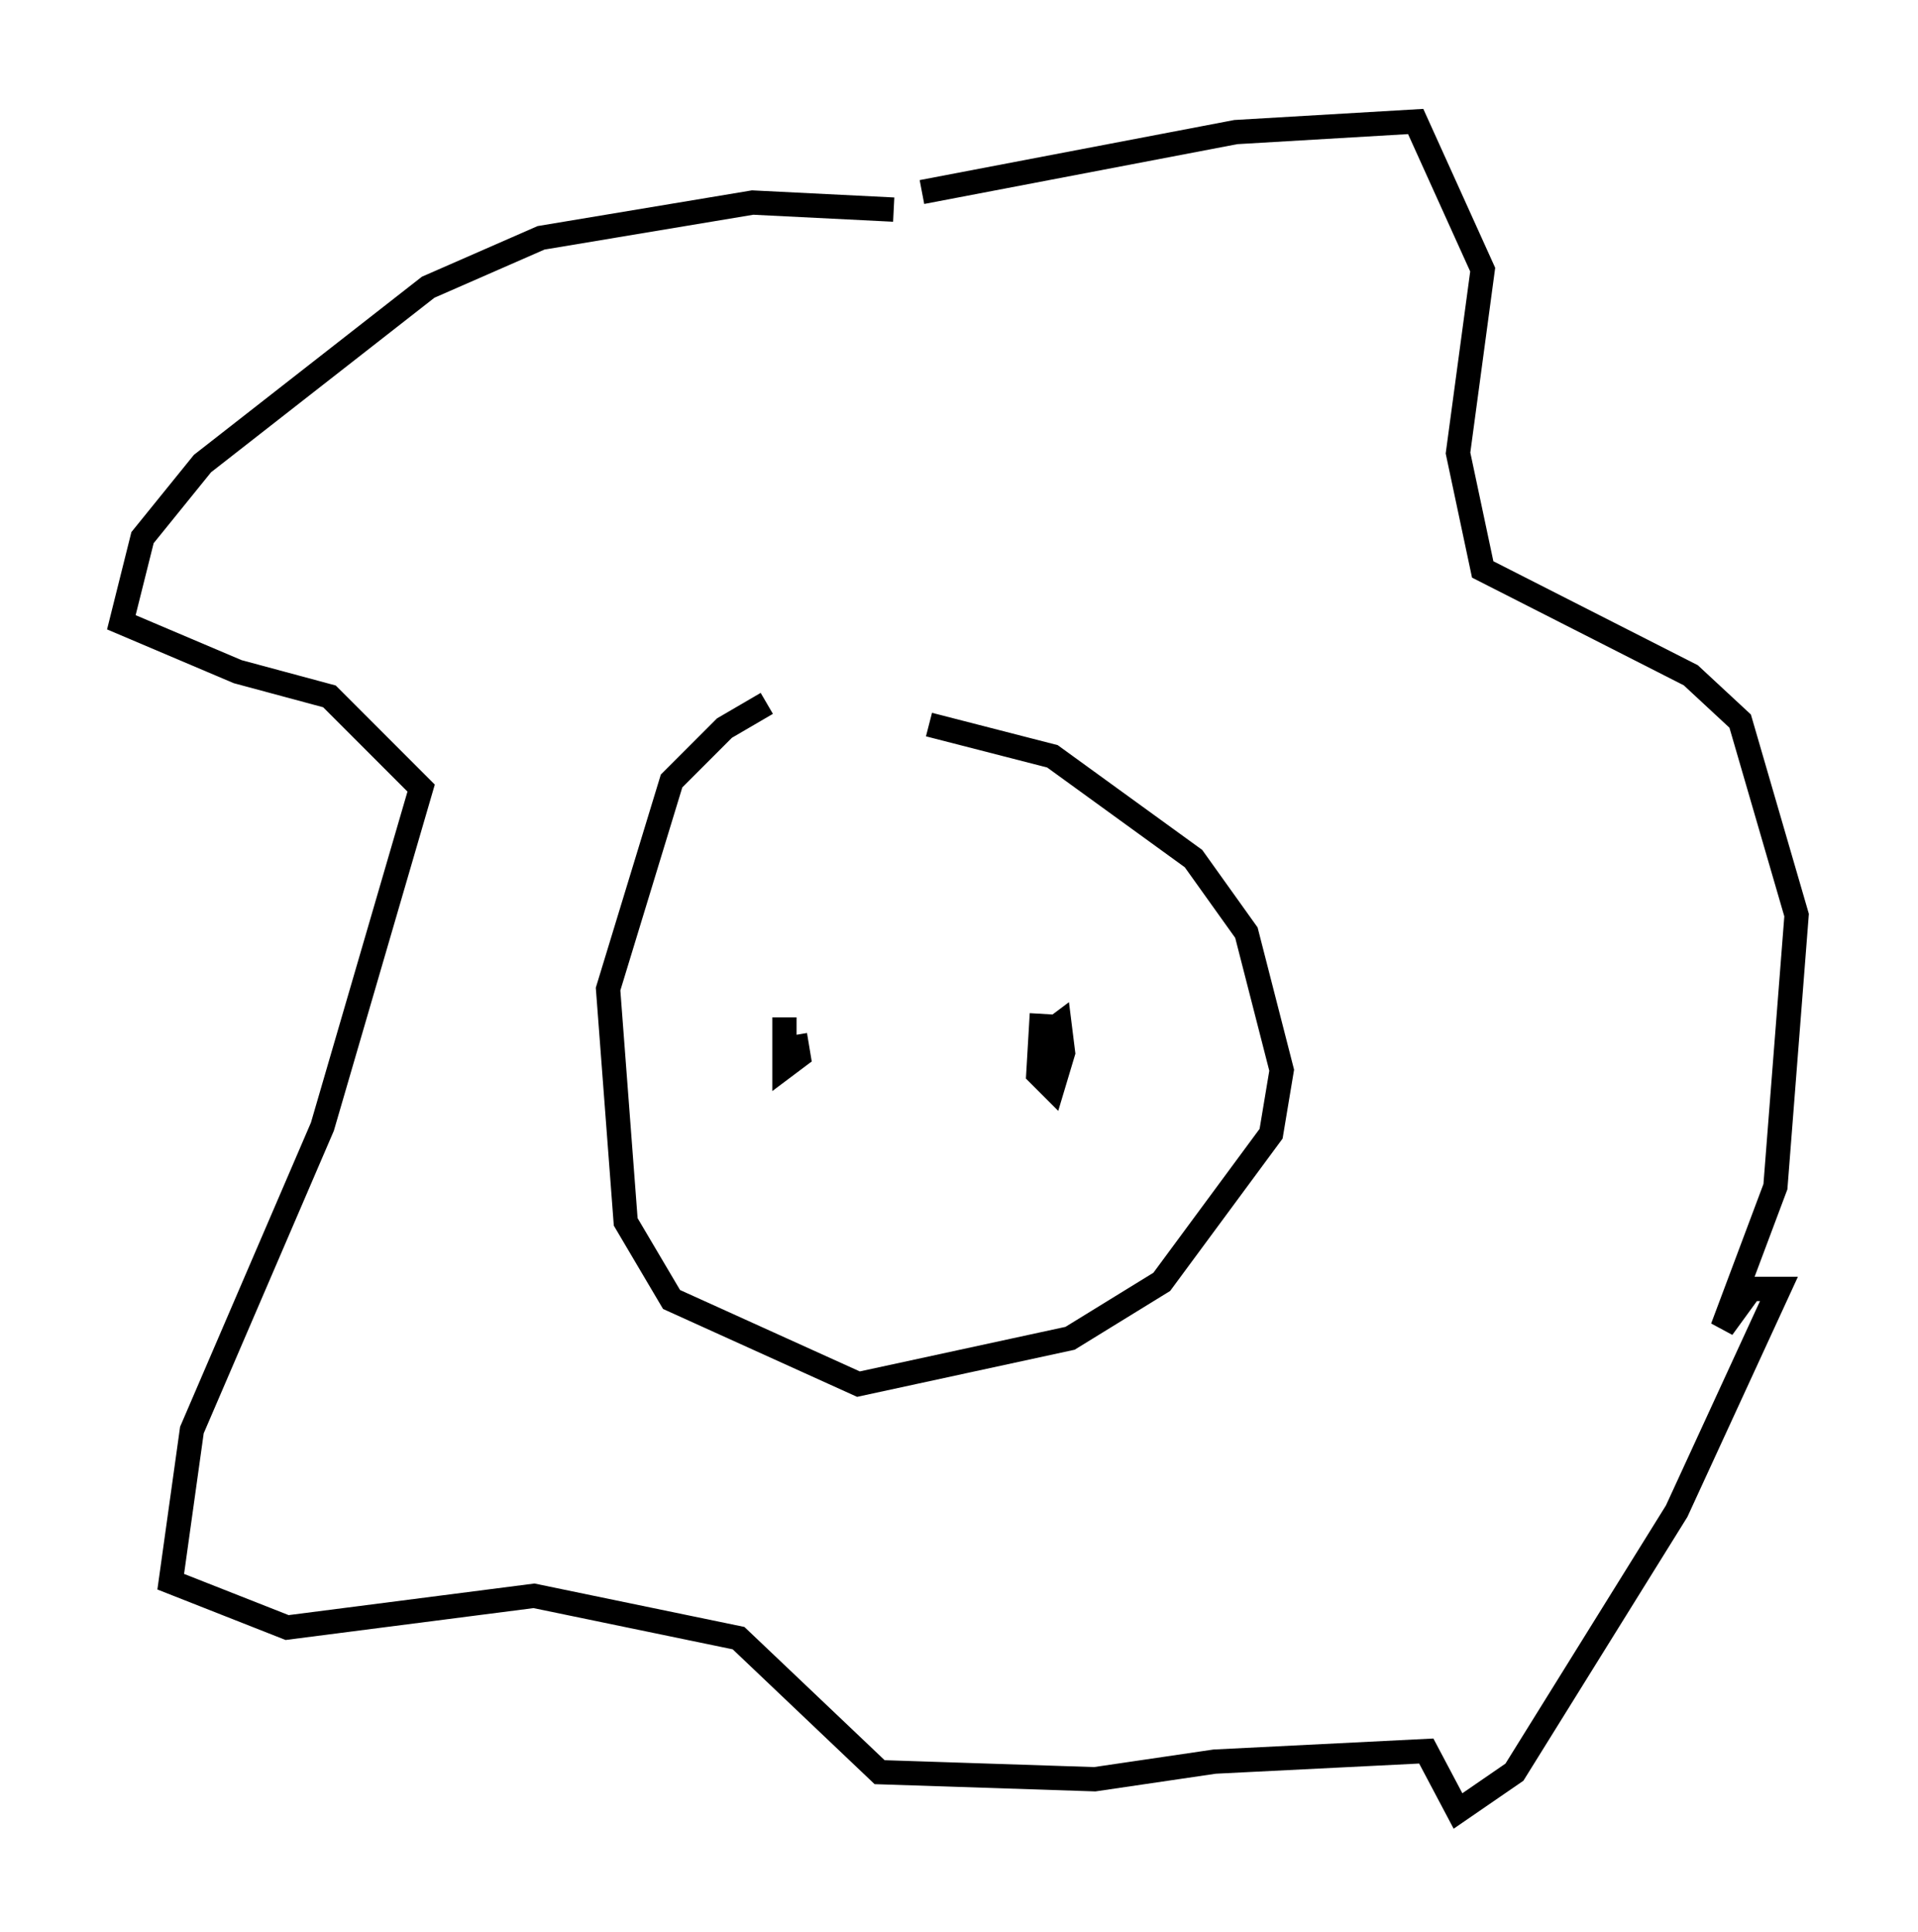 <?xml version="1.0" encoding="utf-8" ?>
<svg baseProfile="full" height="79.575" version="1.1" width="78.994" xmlns="http://www.w3.org/2000/svg" xmlns:ev="http://www.w3.org/2001/xml-events" xmlns:xlink="http://www.w3.org/1999/xlink"><defs /><rect fill="white" height="79.575" width="78.994" x="0" y="0" /><path d="M34.631, 28.385 m-3.05, 0.581 l-1.743, 1.017 -2.179, 2.179 l-2.615, 8.57 0.726, 9.587 l1.888, 3.196 7.698, 3.486 l8.715, -1.888 3.777, -2.324 l4.503, -6.101 0.436, -2.615 l-1.453, -5.665 -2.179, -3.05 l-5.81, -4.212 -5.084, -1.307 m-1.453, -21.207 l-5.81, -0.291 -8.715, 1.453 l-4.648, 2.034 -9.296, 7.263 l-2.469, 3.05 -0.872, 3.486 l4.793, 2.034 3.777, 1.017 l3.777, 3.777 -4.067, 13.944 l-5.374, 12.492 -0.872, 6.246 l4.793, 1.888 10.168, -1.307 l8.425, 1.743 5.81, 5.52 l8.86, 0.291 4.939, -0.726 l8.715, -0.436 1.307, 2.469 l2.324, -1.598 6.682, -10.749 l4.212, -9.151 -1.162, 0.0 l-1.162, 1.598 2.179, -5.81 l0.872, -11.184 -2.324, -7.989 l-2.034, -1.888 -8.57, -4.358 l-1.017, -4.793 1.017, -7.553 l-2.76, -6.101 -7.408, 0.436 l-12.927, 2.469 m4.939, 33.844 l-0.145, 2.469 0.581, 0.581 l0.436, -1.453 -0.145, -1.162 l-0.581, 0.436 -0.145, 1.162 m-10.603, -1.888 l0.0, 2.034 0.581, -0.436 l-0.145, -0.872 " fill="none" stroke="black" stroke-width="1" /></svg>